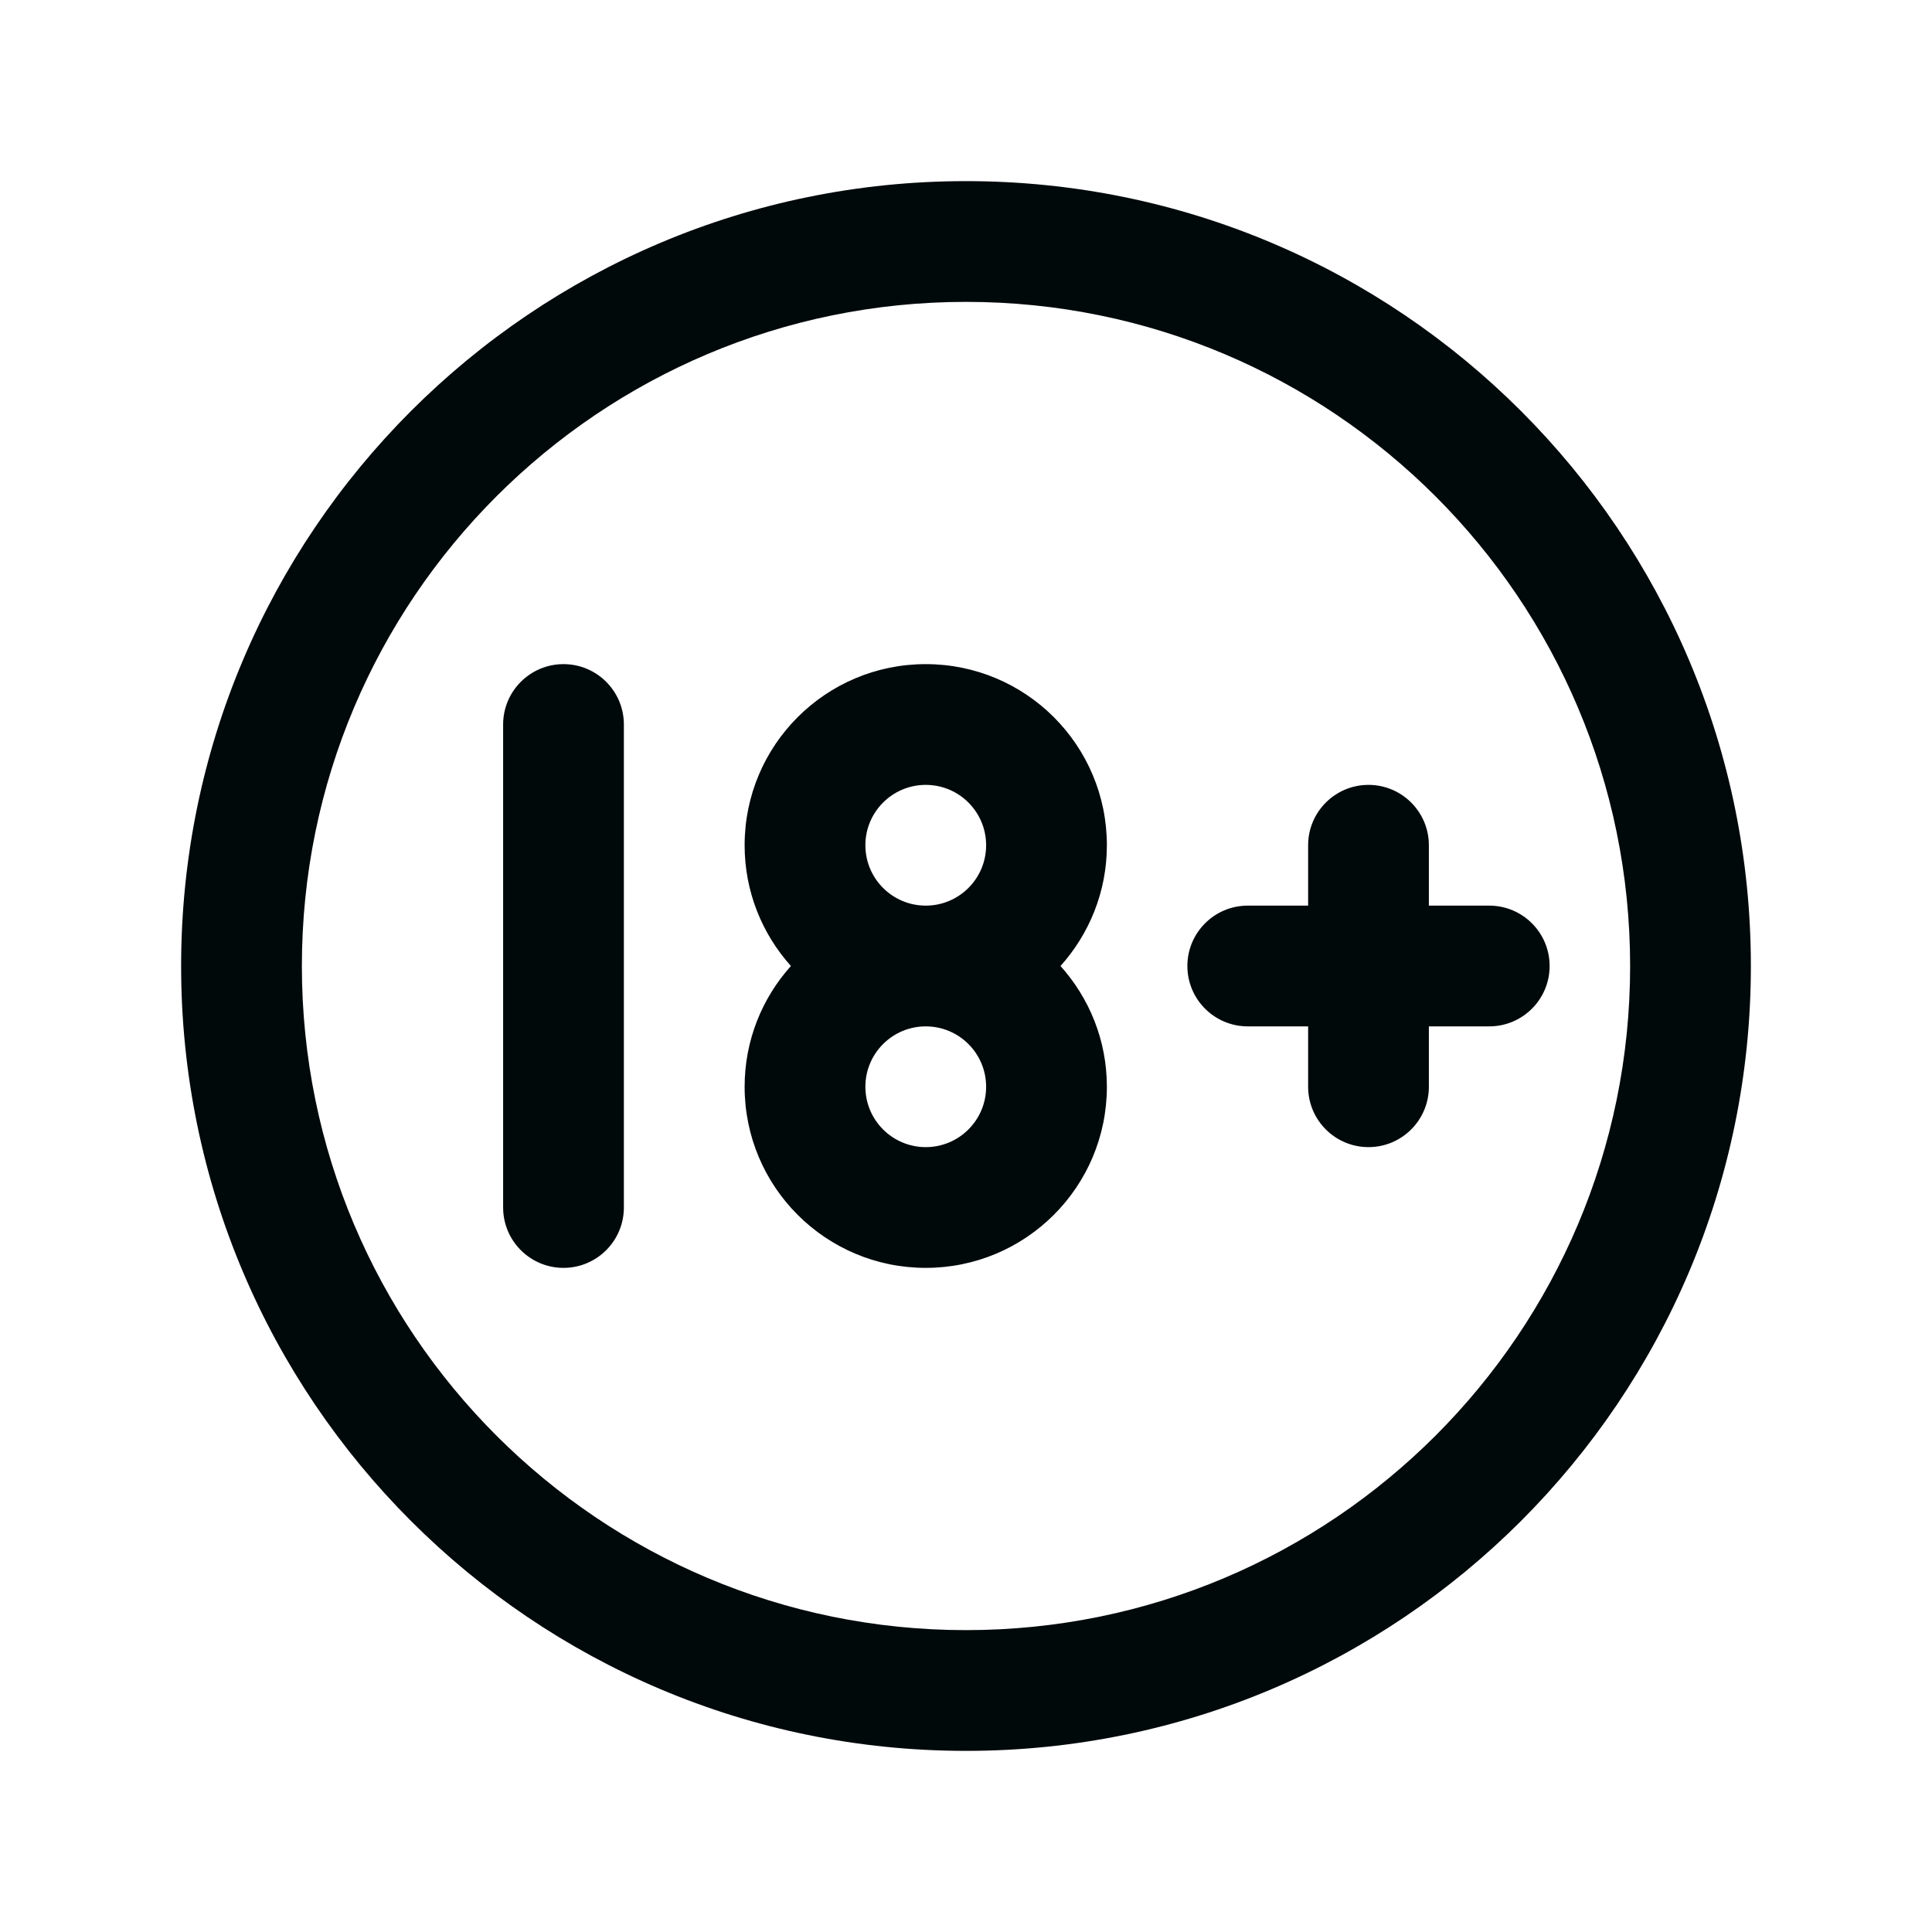 <svg width="24" height="24" viewBox="0 0 24 24" fill="none" xmlns="http://www.w3.org/2000/svg">
<path d="M12 2.25C17.385 2.25 21.75 6.615 21.75 12C21.75 17.385 17.385 21.75 12 21.75C6.615 21.75 2.25 17.385 2.25 12C2.25 6.615 6.615 2.25 12 2.25ZM12 3.75C7.444 3.75 3.75 7.444 3.75 12C3.75 16.556 7.444 20.25 12 20.25C16.556 20.25 20.25 16.556 20.25 12C20.25 7.444 16.556 3.75 12 3.75ZM7 8.25C7.414 8.25 7.75 8.586 7.75 9V15C7.75 15.414 7.414 15.75 7 15.75C6.586 15.75 6.25 15.414 6.25 15V9C6.25 8.586 6.586 8.25 7 8.25ZM11.5 8.25C12.743 8.25 13.75 9.257 13.75 10.5C13.75 11.077 13.531 11.602 13.174 12C13.531 12.398 13.75 12.923 13.75 13.5C13.75 14.743 12.743 15.75 11.5 15.75C10.257 15.75 9.25 14.743 9.25 13.5C9.25 12.923 9.468 12.398 9.825 12C9.468 11.602 9.25 11.077 9.25 10.5C9.25 9.257 10.257 8.25 11.5 8.25ZM11.5 12.75C11.086 12.75 10.75 13.086 10.75 13.5C10.75 13.914 11.086 14.25 11.5 14.25C11.914 14.25 12.25 13.914 12.25 13.5C12.25 13.086 11.914 12.75 11.5 12.75ZM17 9.75C17.414 9.75 17.75 10.086 17.75 10.5V11.25H18.5C18.914 11.25 19.25 11.586 19.25 12C19.25 12.414 18.914 12.75 18.5 12.75H17.75V13.5C17.75 13.914 17.414 14.25 17 14.25C16.586 14.25 16.25 13.914 16.25 13.5V12.75H15.5C15.086 12.75 14.75 12.414 14.75 12C14.75 11.586 15.086 11.25 15.5 11.25H16.25V10.5C16.25 10.086 16.586 9.75 17 9.75ZM11.5 9.75C11.086 9.75 10.75 10.086 10.75 10.5C10.75 10.914 11.086 11.25 11.5 11.25C11.914 11.25 12.25 10.914 12.25 10.5C12.25 10.086 11.914 9.75 11.5 9.75Z" fill="#00090A"/>
</svg>
